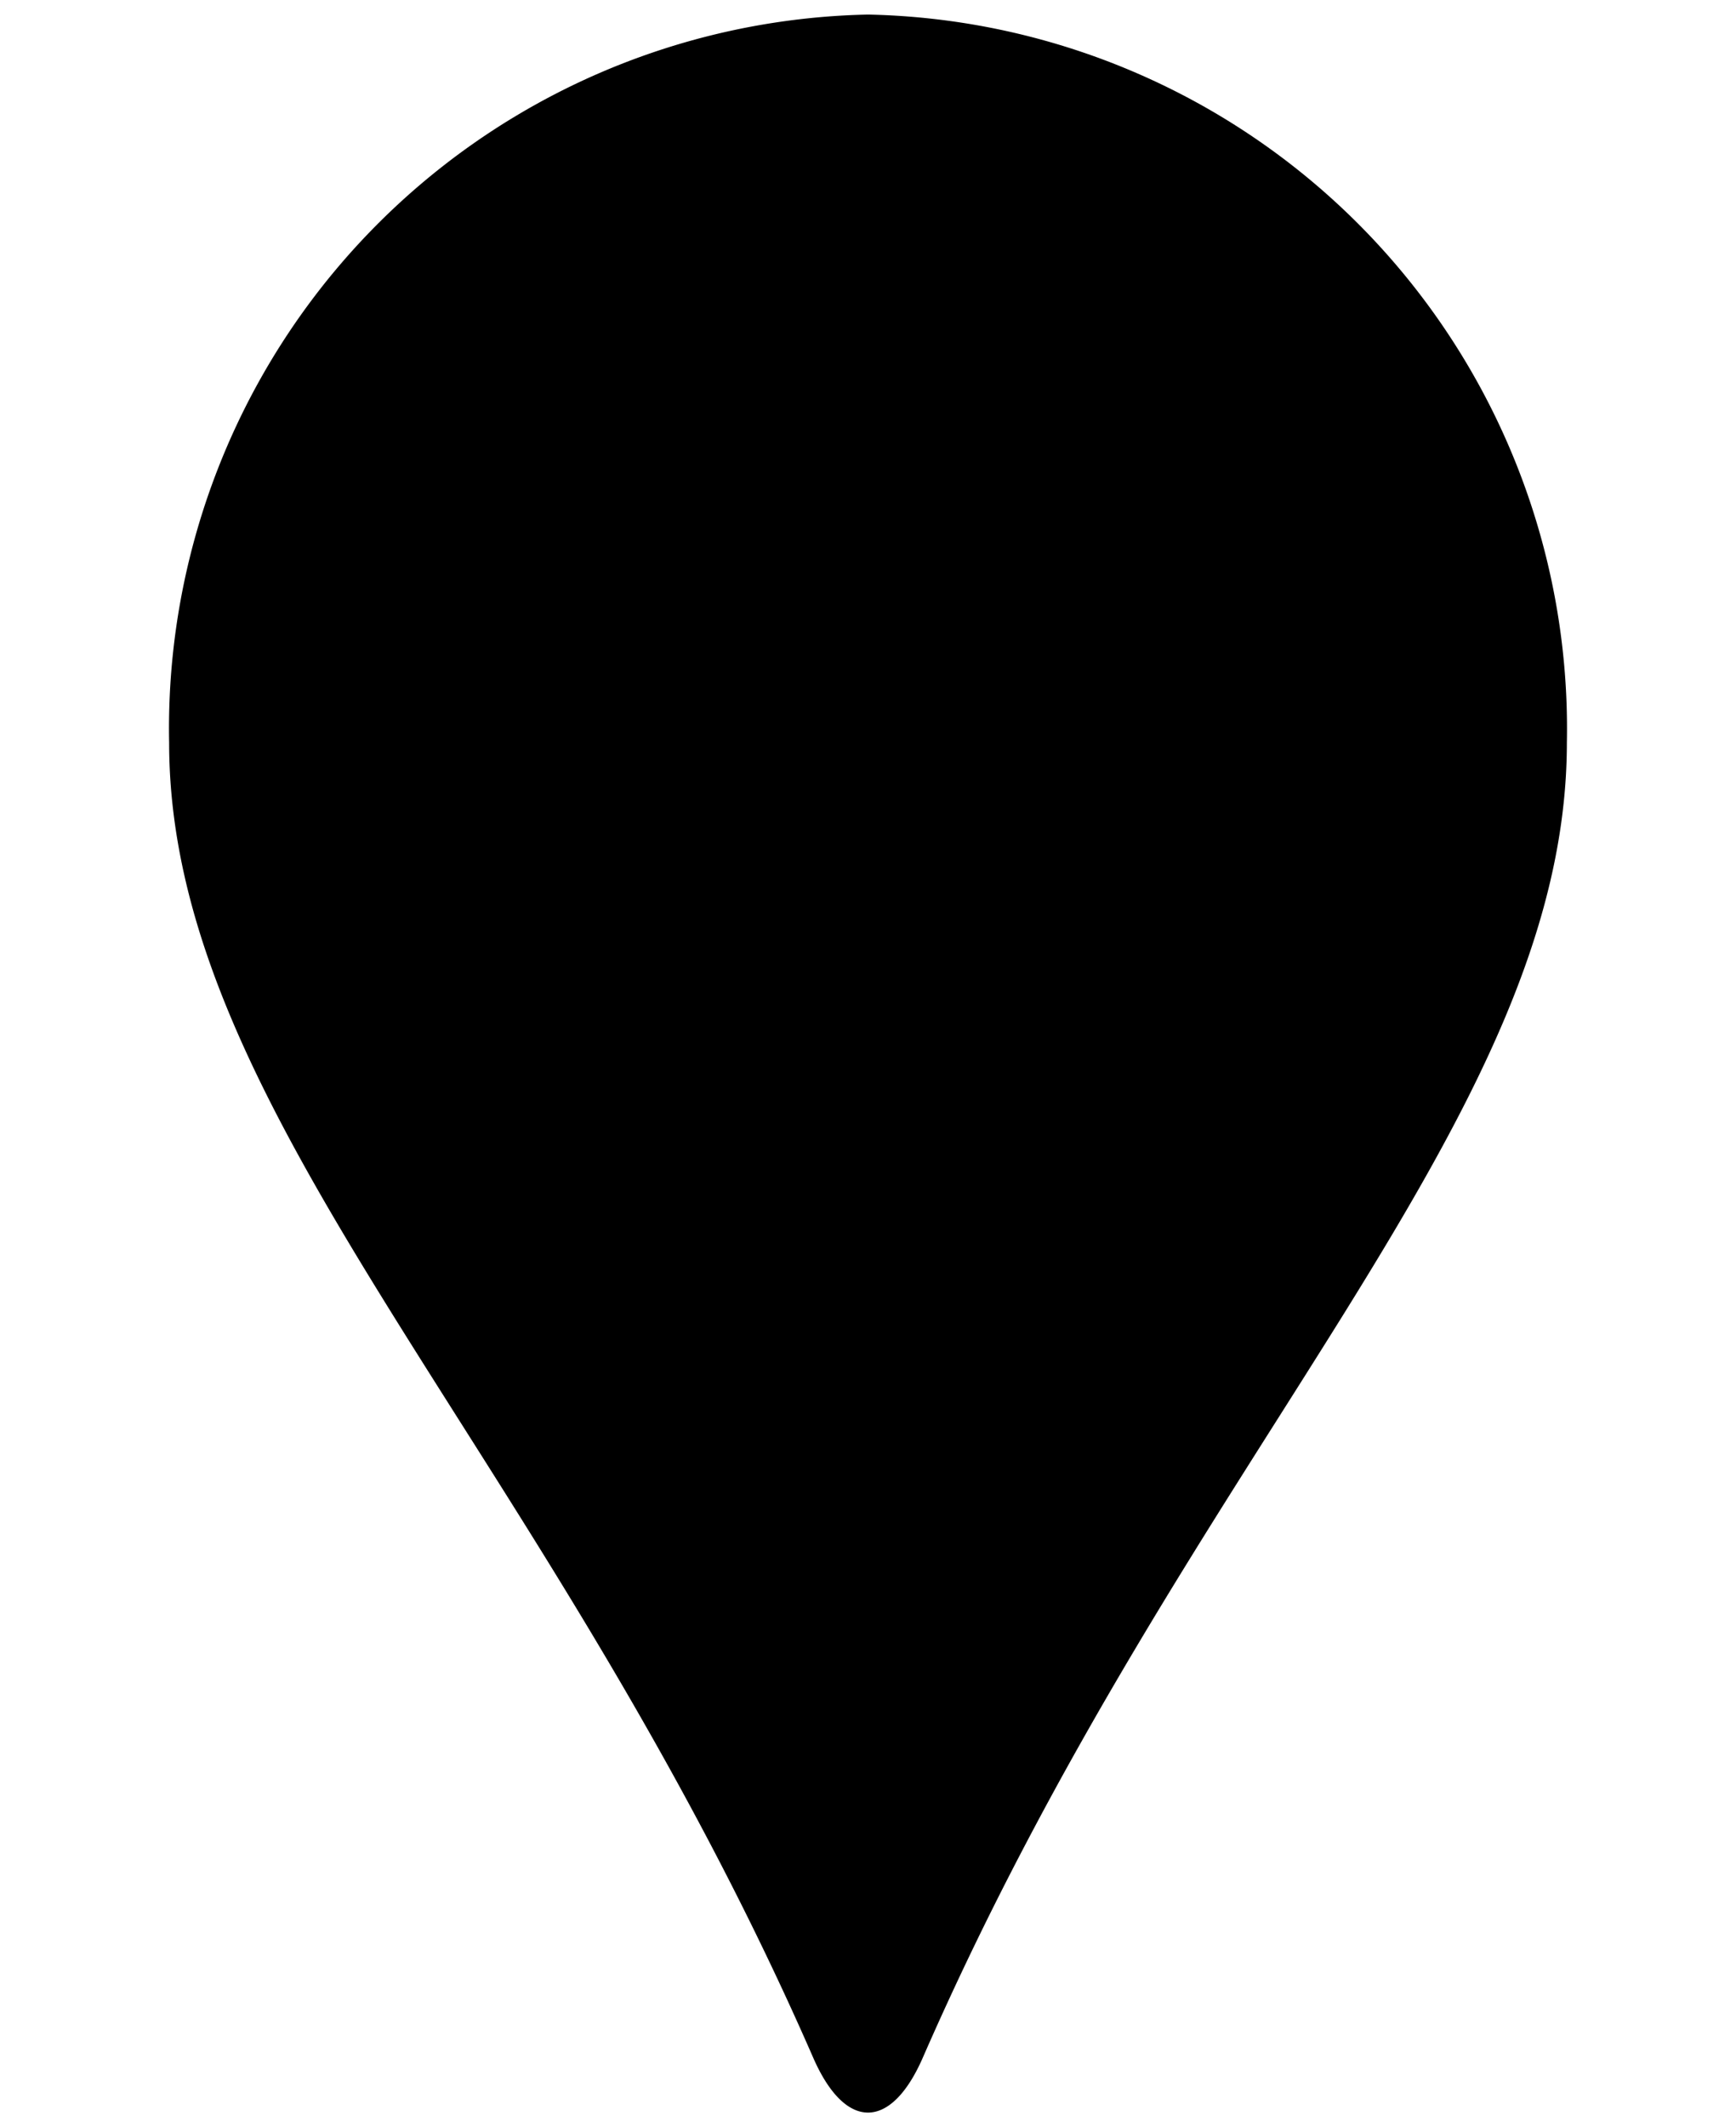<svg height="30" xmlns="http://www.w3.org/2000/svg" viewBox="0 0 24.5 36.5"><g stroke="none"><path d="M12.25.25a12.254,12.254,0,0,0-12,12.494c0,6.444,6.488,12.109,11.059,22.564.549,1.256,1.333,1.256,1.882,0C17.762,24.853,24.25,19.186,24.25,12.744A12.254,12.254,0,0,0,12.25.25Z"/></g></svg>